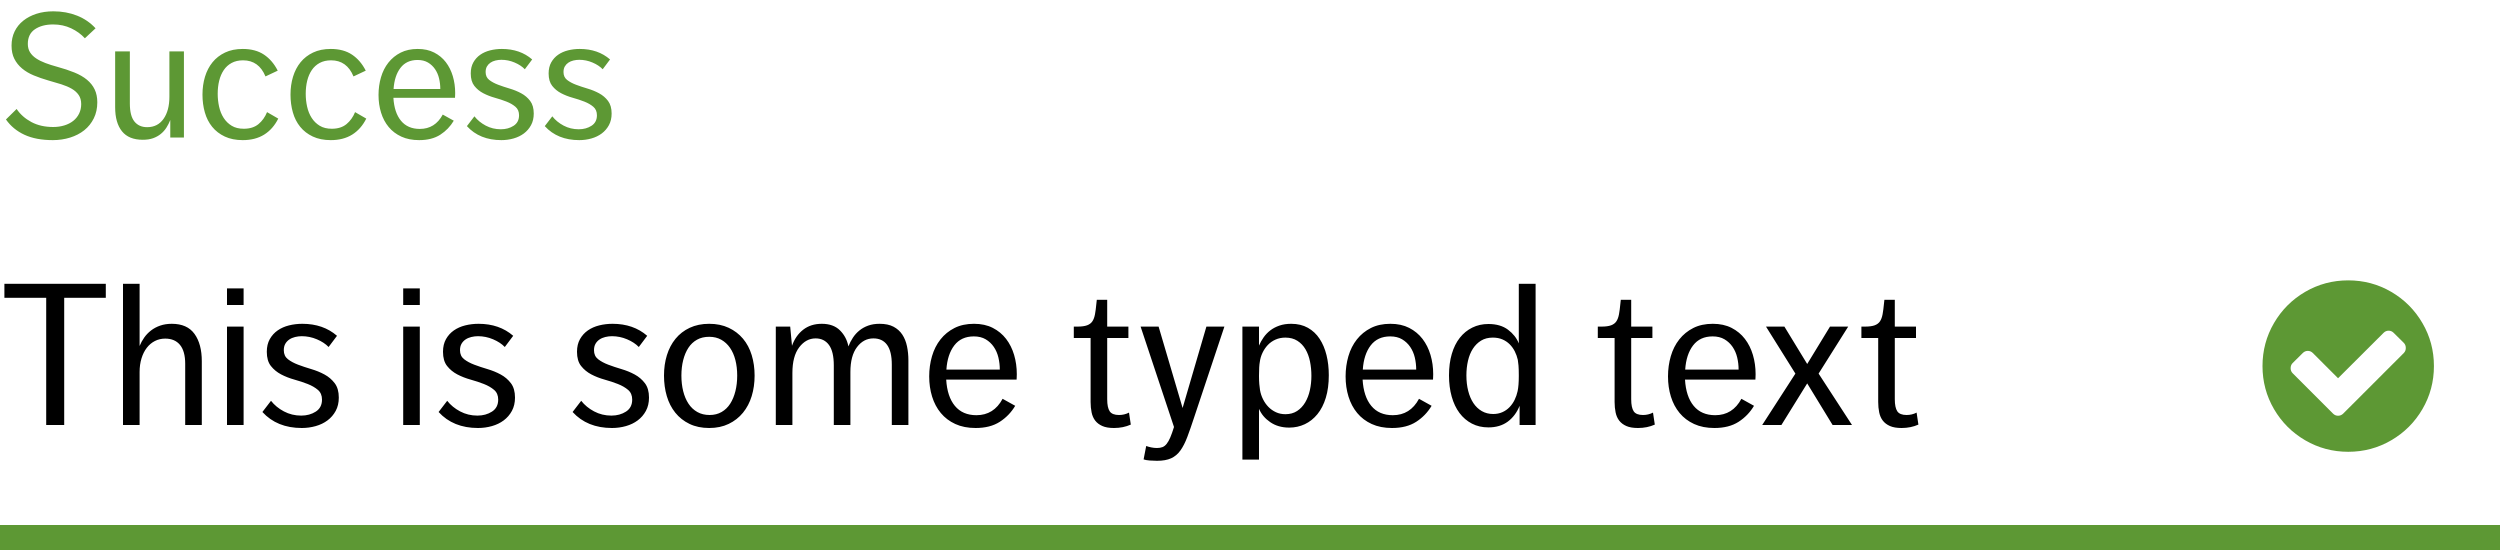 <?xml version="1.0" encoding="UTF-8"?>
<svg width="200px" height="44px" viewBox="0 0 200 44" version="1.1" xmlns="http://www.w3.org/2000/svg" xmlns:xlink="http://www.w3.org/1999/xlink">
    <!-- Generator: Sketch 47.1 (45422) - http://www.bohemiancoding.com/sketch -->
    <title>SuccessField</title>
    <desc>Created with Sketch.</desc>
    <defs></defs>
    <g id="Page-1" stroke="none" stroke-width="1" fill="none" fill-rule="evenodd">
        <g id="Buttons-Usage-extra-large-1200" transform="translate(-602, -1362)">
            <g id="SuccessField" transform="translate(602, 1362)">
                <path d="M1.33,8.718 C1.619,9.147 2.011,9.495 2.506,9.761 C3.001,10.027 3.584,10.16 4.256,10.16 C4.573,10.16 4.87,10.118 5.145,10.034 C5.42,9.95 5.658,9.829 5.859,9.67 C6.06,9.511 6.216,9.318 6.328,9.089 C6.44,8.86 6.496,8.606 6.496,8.326 C6.496,8.037 6.428,7.794 6.293,7.598 C6.158,7.402 5.973,7.236 5.74,7.101 C5.507,6.966 5.229,6.847 4.907,6.744 C4.585,6.641 4.237,6.539 3.864,6.436 C3.444,6.315 3.054,6.179 2.695,6.03 C2.336,5.881 2.025,5.696 1.764,5.477 C1.503,5.258 1.297,5.001 1.148,4.707 C0.999,4.413 0.924,4.061 0.924,3.65 C0.924,3.23 1.006,2.852 1.169,2.516 C1.332,2.18 1.563,1.893 1.862,1.655 C2.161,1.417 2.513,1.233 2.919,1.102 C3.325,0.971 3.775,0.906 4.27,0.906 C4.951,0.906 5.581,1.02 6.16,1.249 C6.739,1.478 7.233,1.816 7.644,2.264 L6.79,3.062 C6.491,2.735 6.125,2.469 5.691,2.264 C5.257,2.059 4.779,1.956 4.256,1.956 C3.659,1.956 3.171,2.084 2.793,2.341 C2.415,2.598 2.226,2.987 2.226,3.51 C2.226,3.771 2.284,3.995 2.401,4.182 C2.518,4.369 2.681,4.532 2.891,4.672 C3.101,4.812 3.348,4.936 3.633,5.043 C3.918,5.15 4.233,5.251 4.578,5.344 C5.091,5.484 5.549,5.636 5.95,5.799 C6.351,5.962 6.687,6.156 6.958,6.38 C7.229,6.604 7.434,6.863 7.574,7.157 C7.714,7.451 7.784,7.794 7.784,8.186 C7.784,8.662 7.691,9.089 7.504,9.467 C7.317,9.845 7.063,10.162 6.741,10.419 C6.419,10.676 6.041,10.872 5.607,11.007 C5.173,11.142 4.713,11.21 4.228,11.21 C3.332,11.21 2.576,11.068 1.96,10.783 C1.344,10.498 0.849,10.09 0.476,9.558 L1.33,8.718 Z M9.212,4.112 L10.388,4.112 L10.388,8.284 C10.388,8.937 10.509,9.416 10.752,9.719 C10.995,10.022 11.335,10.174 11.774,10.174 C12.334,10.174 12.77,9.952 13.083,9.509 C13.396,9.066 13.552,8.475 13.552,7.738 L13.552,4.112 L14.714,4.112 L14.714,11 L13.622,11 L13.622,9.6 C13.538,9.815 13.435,10.018 13.314,10.209 C13.193,10.4 13.043,10.568 12.866,10.713 C12.689,10.858 12.483,10.972 12.25,11.056 C12.017,11.14 11.741,11.182 11.424,11.182 C10.677,11.182 10.122,10.956 9.758,10.503 C9.394,10.05 9.212,9.409 9.212,8.578 L9.212,4.112 Z M22.26,9.488 C21.98,10.048 21.604,10.475 21.133,10.769 C20.662,11.063 20.09,11.21 19.418,11.21 C18.867,11.21 18.389,11.114 17.983,10.923 C17.577,10.732 17.241,10.473 16.975,10.146 C16.709,9.819 16.513,9.434 16.387,8.991 C16.261,8.548 16.198,8.074 16.198,7.57 C16.198,7.057 16.266,6.578 16.401,6.135 C16.536,5.692 16.737,5.307 17.003,4.98 C17.269,4.653 17.603,4.394 18.004,4.203 C18.405,4.012 18.877,3.916 19.418,3.916 C20.099,3.916 20.666,4.068 21.119,4.371 C21.572,4.674 21.938,5.101 22.218,5.652 L21.238,6.114 C20.883,5.255 20.286,4.826 19.446,4.826 C19.091,4.826 18.786,4.896 18.529,5.036 C18.272,5.176 18.062,5.367 17.899,5.61 C17.736,5.853 17.614,6.135 17.535,6.457 C17.456,6.779 17.416,7.127 17.416,7.5 C17.416,7.855 17.453,8.2 17.528,8.536 C17.603,8.872 17.724,9.171 17.892,9.432 C18.06,9.693 18.275,9.903 18.536,10.062 C18.797,10.221 19.119,10.3 19.502,10.3 C19.987,10.3 20.379,10.176 20.678,9.929 C20.977,9.682 21.205,9.362 21.364,8.97 L22.26,9.488 Z M29.302,9.488 C29.022,10.048 28.646,10.475 28.175,10.769 C27.704,11.063 27.132,11.21 26.46,11.21 C25.909,11.21 25.431,11.114 25.025,10.923 C24.619,10.732 24.283,10.473 24.017,10.146 C23.751,9.819 23.555,9.434 23.429,8.991 C23.303,8.548 23.24,8.074 23.24,7.57 C23.24,7.057 23.308,6.578 23.443,6.135 C23.578,5.692 23.779,5.307 24.045,4.98 C24.311,4.653 24.645,4.394 25.046,4.203 C25.447,4.012 25.919,3.916 26.46,3.916 C27.141,3.916 27.708,4.068 28.161,4.371 C28.614,4.674 28.98,5.101 29.26,5.652 L28.28,6.114 C27.925,5.255 27.328,4.826 26.488,4.826 C26.133,4.826 25.828,4.896 25.571,5.036 C25.314,5.176 25.104,5.367 24.941,5.61 C24.778,5.853 24.656,6.135 24.577,6.457 C24.498,6.779 24.458,7.127 24.458,7.5 C24.458,7.855 24.495,8.2 24.57,8.536 C24.645,8.872 24.766,9.171 24.934,9.432 C25.102,9.693 25.317,9.903 25.578,10.062 C25.839,10.221 26.161,10.3 26.544,10.3 C27.029,10.3 27.421,10.176 27.72,9.929 C28.019,9.682 28.247,9.362 28.406,8.97 L29.302,9.488 Z M31.472,7.822 C31.519,8.615 31.722,9.229 32.081,9.663 C32.44,10.097 32.942,10.314 33.586,10.314 C34.398,10.314 35.009,9.931 35.42,9.166 L36.302,9.656 C36.031,10.113 35.672,10.487 35.224,10.776 C34.776,11.065 34.211,11.21 33.53,11.21 C32.989,11.21 32.515,11.117 32.109,10.93 C31.703,10.743 31.365,10.487 31.094,10.16 C30.823,9.833 30.62,9.451 30.485,9.012 C30.35,8.573 30.282,8.102 30.282,7.598 C30.282,7.103 30.347,6.632 30.478,6.184 C30.609,5.736 30.807,5.344 31.073,5.008 C31.339,4.672 31.666,4.406 32.053,4.21 C32.44,4.014 32.895,3.916 33.418,3.916 C33.922,3.916 34.361,4.012 34.734,4.203 C35.107,4.394 35.418,4.651 35.665,4.973 C35.912,5.295 36.099,5.668 36.225,6.093 C36.351,6.518 36.414,6.968 36.414,7.444 C36.414,7.547 36.412,7.626 36.407,7.682 C36.402,7.738 36.4,7.785 36.4,7.822 L31.472,7.822 Z M33.404,4.798 C32.816,4.798 32.361,5.008 32.039,5.428 C31.717,5.848 31.533,6.413 31.486,7.122 L35.224,7.122 C35.224,6.833 35.191,6.55 35.126,6.275 C35.061,6 34.953,5.752 34.804,5.533 C34.655,5.314 34.466,5.136 34.237,5.001 C34.008,4.866 33.731,4.798 33.404,4.798 Z M37.954,9.306 C38.187,9.605 38.488,9.852 38.857,10.048 C39.226,10.244 39.629,10.342 40.068,10.342 C40.46,10.342 40.801,10.249 41.09,10.062 C41.379,9.875 41.524,9.595 41.524,9.222 C41.524,8.933 41.428,8.706 41.237,8.543 C41.046,8.38 40.808,8.242 40.523,8.13 C40.238,8.018 39.928,7.915 39.592,7.822 C39.256,7.729 38.946,7.607 38.661,7.458 C38.376,7.309 38.138,7.113 37.947,6.87 C37.756,6.627 37.66,6.296 37.66,5.876 C37.66,5.531 37.73,5.234 37.87,4.987 C38.01,4.74 38.194,4.537 38.423,4.378 C38.652,4.219 38.915,4.103 39.214,4.028 C39.513,3.953 39.825,3.916 40.152,3.916 C41.123,3.916 41.93,4.196 42.574,4.756 L41.986,5.54 C41.781,5.325 41.508,5.146 41.167,5.001 C40.826,4.856 40.474,4.784 40.11,4.784 C39.951,4.784 39.795,4.803 39.641,4.84 C39.487,4.877 39.352,4.936 39.235,5.015 C39.118,5.094 39.025,5.195 38.955,5.316 C38.885,5.437 38.85,5.587 38.85,5.764 C38.85,6.035 38.946,6.245 39.137,6.394 C39.328,6.543 39.566,6.672 39.851,6.779 C40.136,6.886 40.444,6.989 40.775,7.087 C41.106,7.185 41.414,7.311 41.699,7.465 C41.984,7.619 42.222,7.822 42.413,8.074 C42.604,8.326 42.7,8.662 42.7,9.082 C42.7,9.437 42.628,9.747 42.483,10.013 C42.338,10.279 42.147,10.501 41.909,10.678 C41.671,10.855 41.396,10.988 41.083,11.077 C40.77,11.166 40.446,11.21 40.11,11.21 C38.953,11.21 38.033,10.837 37.352,10.09 L37.954,9.306 Z M44.184,9.306 C44.417,9.605 44.718,9.852 45.087,10.048 C45.456,10.244 45.859,10.342 46.298,10.342 C46.69,10.342 47.031,10.249 47.32,10.062 C47.609,9.875 47.754,9.595 47.754,9.222 C47.754,8.933 47.658,8.706 47.467,8.543 C47.276,8.38 47.038,8.242 46.753,8.13 C46.468,8.018 46.158,7.915 45.822,7.822 C45.486,7.729 45.176,7.607 44.891,7.458 C44.606,7.309 44.368,7.113 44.177,6.87 C43.986,6.627 43.89,6.296 43.89,5.876 C43.89,5.531 43.96,5.234 44.1,4.987 C44.24,4.74 44.424,4.537 44.653,4.378 C44.882,4.219 45.145,4.103 45.444,4.028 C45.743,3.953 46.055,3.916 46.382,3.916 C47.353,3.916 48.16,4.196 48.804,4.756 L48.216,5.54 C48.011,5.325 47.738,5.146 47.397,5.001 C47.056,4.856 46.704,4.784 46.34,4.784 C46.181,4.784 46.025,4.803 45.871,4.84 C45.717,4.877 45.582,4.936 45.465,5.015 C45.348,5.094 45.255,5.195 45.185,5.316 C45.115,5.437 45.08,5.587 45.08,5.764 C45.08,6.035 45.176,6.245 45.367,6.394 C45.558,6.543 45.796,6.672 46.081,6.779 C46.366,6.886 46.674,6.989 47.005,7.087 C47.336,7.185 47.644,7.311 47.929,7.465 C48.214,7.619 48.452,7.822 48.643,8.074 C48.834,8.326 48.93,8.662 48.93,9.082 C48.93,9.437 48.858,9.747 48.713,10.013 C48.568,10.279 48.377,10.501 48.139,10.678 C47.901,10.855 47.626,10.988 47.313,11.077 C47,11.166 46.676,11.21 46.34,11.21 C45.183,11.21 44.263,10.837 43.582,10.09 L44.184,9.306 Z" id="Success" fill="#5D9834"></path>
                <path d="M1,43 L199,43" id="Line" stroke="#5D9834" stroke-width="2" stroke-linecap="square"></path>
                <path d="M192.464,27.839 C192.464,27.673 192.411,27.536 192.304,27.429 L191.491,26.625 C191.378,26.512 191.244,26.455 191.089,26.455 C190.935,26.455 190.801,26.512 190.688,26.625 L187.045,30.259 L185.027,28.241 C184.914,28.128 184.78,28.071 184.625,28.071 C184.47,28.071 184.336,28.128 184.223,28.241 L183.411,29.045 C183.304,29.152 183.25,29.289 183.25,29.455 C183.25,29.616 183.304,29.75 183.411,29.857 L186.643,33.089 C186.756,33.202 186.89,33.259 187.045,33.259 C187.205,33.259 187.342,33.202 187.455,33.089 L192.304,28.241 C192.411,28.134 192.464,28 192.464,27.839 Z M193.795,25.848 C194.408,26.896 194.714,28.042 194.714,29.286 C194.714,30.53 194.408,31.677 193.795,32.728 C193.182,33.778 192.35,34.61 191.299,35.223 C190.249,35.836 189.101,36.143 187.857,36.143 C186.613,36.143 185.466,35.836 184.415,35.223 C183.365,34.61 182.533,33.778 181.92,32.728 C181.307,31.677 181,30.53 181,29.286 C181,28.042 181.307,26.894 181.92,25.844 C182.533,24.793 183.365,23.961 184.415,23.348 C185.466,22.735 186.613,22.429 187.857,22.429 C189.101,22.429 190.249,22.735 191.299,23.348 C192.35,23.961 193.182,24.795 193.795,25.848 Z" id="check-circle---FontAwesome" fill="#5D9834"></path>
                <path d="M3.696,23.824 L0.352,23.824 L0.352,22.704 L8.464,22.704 L8.464,23.824 L5.136,23.824 L5.136,34 L3.696,34 L3.696,23.824 Z M9.84,22.704 L11.168,22.704 L11.168,27.68 C11.264,27.445 11.387,27.221 11.536,27.008 C11.685,26.795 11.867,26.605 12.08,26.44 C12.293,26.275 12.539,26.144 12.816,26.048 C13.093,25.952 13.403,25.904 13.744,25.904 C14.565,25.904 15.171,26.173 15.56,26.712 C15.949,27.251 16.144,27.979 16.144,28.896 L16.144,34 L14.816,34 L14.816,29.104 C14.816,28.432 14.677,27.928 14.4,27.592 C14.123,27.256 13.728,27.088 13.216,27.088 C12.917,27.088 12.643,27.152 12.392,27.28 C12.141,27.408 11.925,27.589 11.744,27.824 C11.563,28.059 11.421,28.341 11.32,28.672 C11.219,29.003 11.168,29.365 11.168,29.76 L11.168,34 L9.84,34 L9.84,22.704 Z M18.16,23.072 L19.488,23.072 L19.488,24.4 L18.16,24.4 L18.16,23.072 Z M18.16,26.128 L19.488,26.128 L19.488,34 L18.16,34 L18.16,26.128 Z M21.68,32.064 C21.947,32.405 22.291,32.688 22.712,32.912 C23.133,33.136 23.595,33.248 24.096,33.248 C24.544,33.248 24.933,33.141 25.264,32.928 C25.595,32.715 25.76,32.395 25.76,31.968 C25.76,31.637 25.651,31.379 25.432,31.192 C25.213,31.005 24.941,30.848 24.616,30.72 C24.291,30.592 23.936,30.475 23.552,30.368 C23.168,30.261 22.813,30.123 22.488,29.952 C22.163,29.781 21.891,29.557 21.672,29.28 C21.453,29.003 21.344,28.624 21.344,28.144 C21.344,27.749 21.424,27.411 21.584,27.128 C21.744,26.845 21.955,26.613 22.216,26.432 C22.477,26.251 22.779,26.117 23.12,26.032 C23.461,25.947 23.819,25.904 24.192,25.904 C25.301,25.904 26.224,26.224 26.96,26.864 L26.288,27.76 C26.053,27.515 25.741,27.309 25.352,27.144 C24.963,26.979 24.56,26.896 24.144,26.896 C23.963,26.896 23.784,26.917 23.608,26.96 C23.432,27.003 23.277,27.069 23.144,27.16 C23.011,27.251 22.904,27.365 22.824,27.504 C22.744,27.643 22.704,27.813 22.704,28.016 C22.704,28.325 22.813,28.565 23.032,28.736 C23.251,28.907 23.523,29.053 23.848,29.176 C24.173,29.299 24.525,29.416 24.904,29.528 C25.283,29.64 25.635,29.784 25.96,29.96 C26.285,30.136 26.557,30.368 26.776,30.656 C26.995,30.944 27.104,31.328 27.104,31.808 C27.104,32.213 27.021,32.568 26.856,32.872 C26.691,33.176 26.472,33.429 26.2,33.632 C25.928,33.835 25.613,33.987 25.256,34.088 C24.899,34.189 24.528,34.24 24.144,34.24 C22.821,34.24 21.771,33.813 20.992,32.96 L21.68,32.064 Z M32.256,23.072 L33.584,23.072 L33.584,24.4 L32.256,24.4 L32.256,23.072 Z M32.256,26.128 L33.584,26.128 L33.584,34 L32.256,34 L32.256,26.128 Z M35.776,32.064 C36.043,32.405 36.387,32.688 36.808,32.912 C37.229,33.136 37.691,33.248 38.192,33.248 C38.64,33.248 39.029,33.141 39.36,32.928 C39.691,32.715 39.856,32.395 39.856,31.968 C39.856,31.637 39.747,31.379 39.528,31.192 C39.309,31.005 39.037,30.848 38.712,30.72 C38.387,30.592 38.032,30.475 37.648,30.368 C37.264,30.261 36.909,30.123 36.584,29.952 C36.259,29.781 35.987,29.557 35.768,29.28 C35.549,29.003 35.44,28.624 35.44,28.144 C35.44,27.749 35.52,27.411 35.68,27.128 C35.84,26.845 36.051,26.613 36.312,26.432 C36.573,26.251 36.875,26.117 37.216,26.032 C37.557,25.947 37.915,25.904 38.288,25.904 C39.397,25.904 40.32,26.224 41.056,26.864 L40.384,27.76 C40.149,27.515 39.837,27.309 39.448,27.144 C39.059,26.979 38.656,26.896 38.24,26.896 C38.059,26.896 37.88,26.917 37.704,26.96 C37.528,27.003 37.373,27.069 37.24,27.16 C37.107,27.251 37,27.365 36.92,27.504 C36.84,27.643 36.8,27.813 36.8,28.016 C36.8,28.325 36.909,28.565 37.128,28.736 C37.347,28.907 37.619,29.053 37.944,29.176 C38.269,29.299 38.621,29.416 39,29.528 C39.379,29.64 39.731,29.784 40.056,29.96 C40.381,30.136 40.653,30.368 40.872,30.656 C41.091,30.944 41.2,31.328 41.2,31.808 C41.2,32.213 41.117,32.568 40.952,32.872 C40.787,33.176 40.568,33.429 40.296,33.632 C40.024,33.835 39.709,33.987 39.352,34.088 C38.995,34.189 38.624,34.24 38.24,34.24 C36.917,34.24 35.867,33.813 35.088,32.96 L35.776,32.064 Z M46.496,32.064 C46.763,32.405 47.107,32.688 47.528,32.912 C47.949,33.136 48.411,33.248 48.912,33.248 C49.36,33.248 49.749,33.141 50.08,32.928 C50.411,32.715 50.576,32.395 50.576,31.968 C50.576,31.637 50.467,31.379 50.248,31.192 C50.029,31.005 49.757,30.848 49.432,30.72 C49.107,30.592 48.752,30.475 48.368,30.368 C47.984,30.261 47.629,30.123 47.304,29.952 C46.979,29.781 46.707,29.557 46.488,29.28 C46.269,29.003 46.16,28.624 46.16,28.144 C46.16,27.749 46.24,27.411 46.4,27.128 C46.56,26.845 46.771,26.613 47.032,26.432 C47.293,26.251 47.595,26.117 47.936,26.032 C48.277,25.947 48.635,25.904 49.008,25.904 C50.117,25.904 51.04,26.224 51.776,26.864 L51.104,27.76 C50.869,27.515 50.557,27.309 50.168,27.144 C49.779,26.979 49.376,26.896 48.96,26.896 C48.779,26.896 48.6,26.917 48.424,26.96 C48.248,27.003 48.093,27.069 47.96,27.16 C47.827,27.251 47.72,27.365 47.64,27.504 C47.56,27.643 47.52,27.813 47.52,28.016 C47.52,28.325 47.629,28.565 47.848,28.736 C48.067,28.907 48.339,29.053 48.664,29.176 C48.989,29.299 49.341,29.416 49.72,29.528 C50.099,29.64 50.451,29.784 50.776,29.96 C51.101,30.136 51.373,30.368 51.592,30.656 C51.811,30.944 51.92,31.328 51.92,31.808 C51.92,32.213 51.837,32.568 51.672,32.872 C51.507,33.176 51.288,33.429 51.016,33.632 C50.744,33.835 50.429,33.987 50.072,34.088 C49.715,34.189 49.344,34.24 48.96,34.24 C47.637,34.24 46.587,33.813 45.808,32.96 L46.496,32.064 Z M56.736,34.24 C56.139,34.24 55.613,34.131 55.16,33.912 C54.707,33.693 54.328,33.395 54.024,33.016 C53.72,32.637 53.493,32.195 53.344,31.688 C53.195,31.181 53.12,30.635 53.12,30.048 C53.12,29.461 53.197,28.917 53.352,28.416 C53.507,27.915 53.736,27.477 54.04,27.104 C54.344,26.731 54.723,26.437 55.176,26.224 C55.629,26.011 56.149,25.904 56.736,25.904 C57.323,25.904 57.843,26.011 58.296,26.224 C58.749,26.437 59.131,26.728 59.44,27.096 C59.749,27.464 59.981,27.901 60.136,28.408 C60.291,28.915 60.368,29.461 60.368,30.048 C60.368,30.635 60.291,31.181 60.136,31.688 C59.981,32.195 59.749,32.637 59.44,33.016 C59.131,33.395 58.749,33.693 58.296,33.912 C57.843,34.131 57.323,34.24 56.736,34.24 Z M56.768,33.2 C57.131,33.2 57.451,33.12 57.728,32.96 C58.005,32.8 58.235,32.579 58.416,32.296 C58.597,32.013 58.736,31.68 58.832,31.296 C58.928,30.912 58.976,30.496 58.976,30.048 C58.976,29.6 58.928,29.187 58.832,28.808 C58.736,28.429 58.592,28.101 58.4,27.824 C58.208,27.547 57.973,27.331 57.696,27.176 C57.419,27.021 57.099,26.944 56.736,26.944 C56.363,26.944 56.037,27.021 55.76,27.176 C55.483,27.331 55.253,27.547 55.072,27.824 C54.891,28.101 54.752,28.429 54.656,28.808 C54.56,29.187 54.512,29.6 54.512,30.048 C54.512,30.496 54.56,30.912 54.656,31.296 C54.752,31.68 54.893,32.013 55.08,32.296 C55.267,32.579 55.501,32.8 55.784,32.96 C56.067,33.12 56.395,33.2 56.768,33.2 Z M62.064,26.128 L63.216,26.128 L63.36,27.664 C63.552,27.12 63.851,26.691 64.256,26.376 C64.661,26.061 65.157,25.904 65.744,25.904 C66.363,25.904 66.848,26.08 67.2,26.432 C67.552,26.784 67.776,27.211 67.872,27.712 C67.968,27.467 68.088,27.235 68.232,27.016 C68.376,26.797 68.549,26.605 68.752,26.44 C68.955,26.275 69.189,26.144 69.456,26.048 C69.723,25.952 70.027,25.904 70.368,25.904 C70.816,25.904 71.187,25.981 71.48,26.136 C71.773,26.291 72.008,26.501 72.184,26.768 C72.36,27.035 72.485,27.347 72.56,27.704 C72.635,28.061 72.672,28.437 72.672,28.832 L72.672,34 L71.344,34 L71.344,29.168 C71.344,28.464 71.219,27.939 70.968,27.592 C70.717,27.245 70.352,27.072 69.872,27.072 C69.349,27.072 68.912,27.304 68.56,27.768 C68.208,28.232 68.032,28.896 68.032,29.76 L68.032,34 L66.704,34 L66.704,29.232 C66.704,28.496 66.576,27.952 66.32,27.6 C66.064,27.248 65.707,27.072 65.248,27.072 C64.736,27.072 64.299,27.309 63.936,27.784 C63.573,28.259 63.392,28.944 63.392,29.84 L63.392,34 L62.064,34 L62.064,26.128 Z M75.696,30.368 C75.749,31.275 75.981,31.976 76.392,32.472 C76.803,32.968 77.376,33.216 78.112,33.216 C79.04,33.216 79.739,32.779 80.208,31.904 L81.216,32.464 C80.907,32.987 80.496,33.413 79.984,33.744 C79.472,34.075 78.827,34.24 78.048,34.24 C77.429,34.24 76.888,34.133 76.424,33.92 C75.96,33.707 75.573,33.413 75.264,33.04 C74.955,32.667 74.723,32.229 74.568,31.728 C74.413,31.227 74.336,30.688 74.336,30.112 C74.336,29.547 74.411,29.008 74.56,28.496 C74.709,27.984 74.936,27.536 75.24,27.152 C75.544,26.768 75.917,26.464 76.36,26.24 C76.803,26.016 77.323,25.904 77.92,25.904 C78.496,25.904 78.997,26.013 79.424,26.232 C79.851,26.451 80.205,26.744 80.488,27.112 C80.771,27.48 80.984,27.907 81.128,28.392 C81.272,28.877 81.344,29.392 81.344,29.936 C81.344,30.053 81.341,30.144 81.336,30.208 C81.331,30.272 81.328,30.325 81.328,30.368 L75.696,30.368 Z M77.904,26.912 C77.232,26.912 76.712,27.152 76.344,27.632 C75.976,28.112 75.765,28.757 75.712,29.568 L79.984,29.568 C79.984,29.237 79.947,28.915 79.872,28.6 C79.797,28.285 79.675,28.003 79.504,27.752 C79.333,27.501 79.117,27.299 78.856,27.144 C78.595,26.989 78.277,26.912 77.904,26.912 Z M87.248,27.04 L85.904,27.04 L85.904,26.128 L86.192,26.128 C86.523,26.128 86.781,26.093 86.968,26.024 C87.155,25.955 87.296,25.848 87.392,25.704 C87.488,25.56 87.557,25.371 87.6,25.136 C87.643,24.901 87.68,24.613 87.712,24.272 L87.744,23.984 L88.576,23.984 L88.576,26.128 L90.272,26.128 L90.272,27.04 L88.576,27.04 L88.576,31.936 C88.576,32.384 88.643,32.707 88.776,32.904 C88.909,33.101 89.157,33.2 89.52,33.2 C89.808,33.2 90.075,33.136 90.32,33.008 L90.464,33.968 C90.059,34.149 89.611,34.24 89.12,34.24 C88.736,34.24 88.424,34.187 88.184,34.08 C87.944,33.973 87.755,33.829 87.616,33.648 C87.477,33.467 87.381,33.248 87.328,32.992 C87.275,32.736 87.248,32.459 87.248,32.16 L87.248,27.04 Z M91.696,35.68 C91.813,35.723 91.947,35.76 92.096,35.792 C92.245,35.824 92.4,35.84 92.56,35.84 C92.731,35.84 92.877,35.816 93,35.768 C93.123,35.72 93.235,35.632 93.336,35.504 C93.437,35.376 93.533,35.205 93.624,34.992 C93.715,34.779 93.813,34.501 93.92,34.16 L91.248,26.128 L92.688,26.128 L94.608,32.64 L96.512,26.128 L97.952,26.128 L95.536,33.376 C95.333,33.995 95.149,34.523 94.984,34.96 C94.819,35.397 94.635,35.757 94.432,36.04 C94.229,36.323 93.981,36.531 93.688,36.664 C93.395,36.797 93.019,36.864 92.56,36.864 C92.379,36.864 92.184,36.856 91.976,36.84 C91.768,36.824 91.605,36.795 91.488,36.752 L91.696,35.68 Z M99.392,26.128 L100.72,26.128 L100.72,27.648 C100.816,27.424 100.939,27.205 101.088,26.992 C101.237,26.779 101.416,26.592 101.624,26.432 C101.832,26.272 102.075,26.144 102.352,26.048 C102.629,25.952 102.944,25.904 103.296,25.904 C103.808,25.904 104.253,26.011 104.632,26.224 C105.011,26.437 105.323,26.731 105.568,27.104 C105.813,27.477 105.997,27.912 106.12,28.408 C106.243,28.904 106.304,29.44 106.304,30.016 C106.304,30.699 106.224,31.301 106.064,31.824 C105.904,32.347 105.68,32.784 105.392,33.136 C105.104,33.488 104.768,33.755 104.384,33.936 C104,34.117 103.584,34.208 103.136,34.208 C102.549,34.208 102.045,34.064 101.624,33.776 C101.203,33.488 100.901,33.131 100.72,32.704 L100.72,36.768 L99.392,36.768 L99.392,26.128 Z M100.72,30.112 C100.72,30.336 100.728,30.541 100.744,30.728 C100.76,30.915 100.779,31.072 100.8,31.2 C100.843,31.456 100.923,31.701 101.04,31.936 C101.157,32.171 101.301,32.376 101.472,32.552 C101.643,32.728 101.843,32.869 102.072,32.976 C102.301,33.083 102.555,33.136 102.832,33.136 C103.195,33.136 103.507,33.051 103.768,32.88 C104.029,32.709 104.245,32.48 104.416,32.192 C104.587,31.904 104.712,31.576 104.792,31.208 C104.872,30.84 104.912,30.459 104.912,30.064 C104.912,29.669 104.875,29.288 104.8,28.92 C104.725,28.552 104.605,28.227 104.44,27.944 C104.275,27.661 104.059,27.435 103.792,27.264 C103.525,27.093 103.205,27.008 102.832,27.008 C102.544,27.008 102.28,27.061 102.04,27.168 C101.8,27.275 101.595,27.419 101.424,27.6 C101.253,27.781 101.112,27.989 101,28.224 C100.888,28.459 100.816,28.704 100.784,28.96 C100.763,29.067 100.747,29.213 100.736,29.4 C100.725,29.587 100.72,29.803 100.72,30.048 L100.72,30.112 Z M109.008,30.368 C109.061,31.275 109.293,31.976 109.704,32.472 C110.115,32.968 110.688,33.216 111.424,33.216 C112.352,33.216 113.051,32.779 113.52,31.904 L114.528,32.464 C114.219,32.987 113.808,33.413 113.296,33.744 C112.784,34.075 112.139,34.24 111.36,34.24 C110.741,34.24 110.2,34.133 109.736,33.92 C109.272,33.707 108.885,33.413 108.576,33.04 C108.267,32.667 108.035,32.229 107.88,31.728 C107.725,31.227 107.648,30.688 107.648,30.112 C107.648,29.547 107.723,29.008 107.872,28.496 C108.021,27.984 108.248,27.536 108.552,27.152 C108.856,26.768 109.229,26.464 109.672,26.24 C110.115,26.016 110.635,25.904 111.232,25.904 C111.808,25.904 112.309,26.013 112.736,26.232 C113.163,26.451 113.517,26.744 113.8,27.112 C114.083,27.48 114.296,27.907 114.44,28.392 C114.584,28.877 114.656,29.392 114.656,29.936 C114.656,30.053 114.653,30.144 114.648,30.208 C114.643,30.272 114.64,30.325 114.64,30.368 L109.008,30.368 Z M111.216,26.912 C110.544,26.912 110.024,27.152 109.656,27.632 C109.288,28.112 109.077,28.757 109.024,29.568 L113.296,29.568 C113.296,29.237 113.259,28.915 113.184,28.6 C113.109,28.285 112.987,28.003 112.816,27.752 C112.645,27.501 112.429,27.299 112.168,27.144 C111.907,26.989 111.589,26.912 111.216,26.912 Z M121.568,32.464 C121.355,32.997 121.04,33.419 120.624,33.728 C120.208,34.037 119.691,34.192 119.072,34.192 C118.581,34.192 118.141,34.091 117.752,33.888 C117.363,33.685 117.032,33.403 116.76,33.04 C116.488,32.677 116.28,32.24 116.136,31.728 C115.992,31.216 115.92,30.651 115.92,30.032 C115.92,29.392 115.995,28.819 116.144,28.312 C116.293,27.805 116.507,27.376 116.784,27.024 C117.061,26.672 117.395,26.4 117.784,26.208 C118.173,26.016 118.603,25.92 119.072,25.92 C119.712,25.92 120.235,26.072 120.64,26.376 C121.045,26.68 121.333,27.045 121.504,27.472 L121.504,22.704 L122.848,22.704 L122.848,34 L121.568,34 L121.568,32.464 Z M121.504,30.016 C121.504,29.685 121.496,29.427 121.48,29.24 C121.464,29.053 121.445,28.901 121.424,28.784 C121.371,28.549 121.291,28.325 121.184,28.112 C121.077,27.899 120.941,27.709 120.776,27.544 C120.611,27.379 120.416,27.248 120.192,27.152 C119.968,27.056 119.712,27.008 119.424,27.008 C119.061,27.008 118.749,27.088 118.488,27.248 C118.227,27.408 118.008,27.624 117.832,27.896 C117.656,28.168 117.525,28.488 117.44,28.856 C117.355,29.224 117.312,29.616 117.312,30.032 C117.312,30.48 117.36,30.893 117.456,31.272 C117.552,31.651 117.691,31.976 117.872,32.248 C118.053,32.52 118.277,32.733 118.544,32.888 C118.811,33.043 119.115,33.12 119.456,33.12 C119.723,33.12 119.965,33.072 120.184,32.976 C120.403,32.88 120.595,32.747 120.76,32.576 C120.925,32.405 121.061,32.211 121.168,31.992 C121.275,31.773 121.355,31.541 121.408,31.296 C121.472,30.997 121.504,30.597 121.504,30.096 L121.504,30.016 Z M129.168,27.04 L127.824,27.04 L127.824,26.128 L128.112,26.128 C128.443,26.128 128.701,26.093 128.888,26.024 C129.075,25.955 129.216,25.848 129.312,25.704 C129.408,25.56 129.477,25.371 129.52,25.136 C129.563,24.901 129.6,24.613 129.632,24.272 L129.664,23.984 L130.496,23.984 L130.496,26.128 L132.192,26.128 L132.192,27.04 L130.496,27.04 L130.496,31.936 C130.496,32.384 130.563,32.707 130.696,32.904 C130.829,33.101 131.077,33.2 131.44,33.2 C131.728,33.2 131.995,33.136 132.24,33.008 L132.384,33.968 C131.979,34.149 131.531,34.24 131.04,34.24 C130.656,34.24 130.344,34.187 130.104,34.08 C129.864,33.973 129.675,33.829 129.536,33.648 C129.397,33.467 129.301,33.248 129.248,32.992 C129.195,32.736 129.168,32.459 129.168,32.16 L129.168,27.04 Z M134.8,30.368 C134.853,31.275 135.085,31.976 135.496,32.472 C135.907,32.968 136.48,33.216 137.216,33.216 C138.144,33.216 138.843,32.779 139.312,31.904 L140.32,32.464 C140.011,32.987 139.6,33.413 139.088,33.744 C138.576,34.075 137.931,34.24 137.152,34.24 C136.533,34.24 135.992,34.133 135.528,33.92 C135.064,33.707 134.677,33.413 134.368,33.04 C134.059,32.667 133.827,32.229 133.672,31.728 C133.517,31.227 133.44,30.688 133.44,30.112 C133.44,29.547 133.515,29.008 133.664,28.496 C133.813,27.984 134.04,27.536 134.344,27.152 C134.648,26.768 135.021,26.464 135.464,26.24 C135.907,26.016 136.427,25.904 137.024,25.904 C137.6,25.904 138.101,26.013 138.528,26.232 C138.955,26.451 139.309,26.744 139.592,27.112 C139.875,27.48 140.088,27.907 140.232,28.392 C140.376,28.877 140.448,29.392 140.448,29.936 C140.448,30.053 140.445,30.144 140.44,30.208 C140.435,30.272 140.432,30.325 140.432,30.368 L134.8,30.368 Z M137.008,26.912 C136.336,26.912 135.816,27.152 135.448,27.632 C135.08,28.112 134.869,28.757 134.816,29.568 L139.088,29.568 C139.088,29.237 139.051,28.915 138.976,28.6 C138.901,28.285 138.779,28.003 138.608,27.752 C138.437,27.501 138.221,27.299 137.96,27.144 C137.699,26.989 137.381,26.912 137.008,26.912 Z M143.632,29.888 L141.28,26.128 L142.752,26.128 L144.576,29.12 L146.4,26.128 L147.856,26.128 L145.488,29.888 L148.16,34 L146.608,34 L144.576,30.672 L142.512,34 L140.976,34 L143.632,29.888 Z M150.256,27.04 L148.912,27.04 L148.912,26.128 L149.2,26.128 C149.531,26.128 149.789,26.093 149.976,26.024 C150.163,25.955 150.304,25.848 150.4,25.704 C150.496,25.56 150.565,25.371 150.608,25.136 C150.651,24.901 150.688,24.613 150.72,24.272 L150.752,23.984 L151.584,23.984 L151.584,26.128 L153.28,26.128 L153.28,27.04 L151.584,27.04 L151.584,31.936 C151.584,32.384 151.651,32.707 151.784,32.904 C151.917,33.101 152.165,33.2 152.528,33.2 C152.816,33.2 153.083,33.136 153.328,33.008 L153.472,33.968 C153.067,34.149 152.619,34.24 152.128,34.24 C151.744,34.24 151.432,34.187 151.192,34.08 C150.952,33.973 150.763,33.829 150.624,33.648 C150.485,33.467 150.389,33.248 150.336,32.992 C150.283,32.736 150.256,32.459 150.256,32.16 L150.256,27.04 Z" id="This-is-some-typed-t" fill="#000000"></path>
            </g>
        </g>
    </g>
</svg>